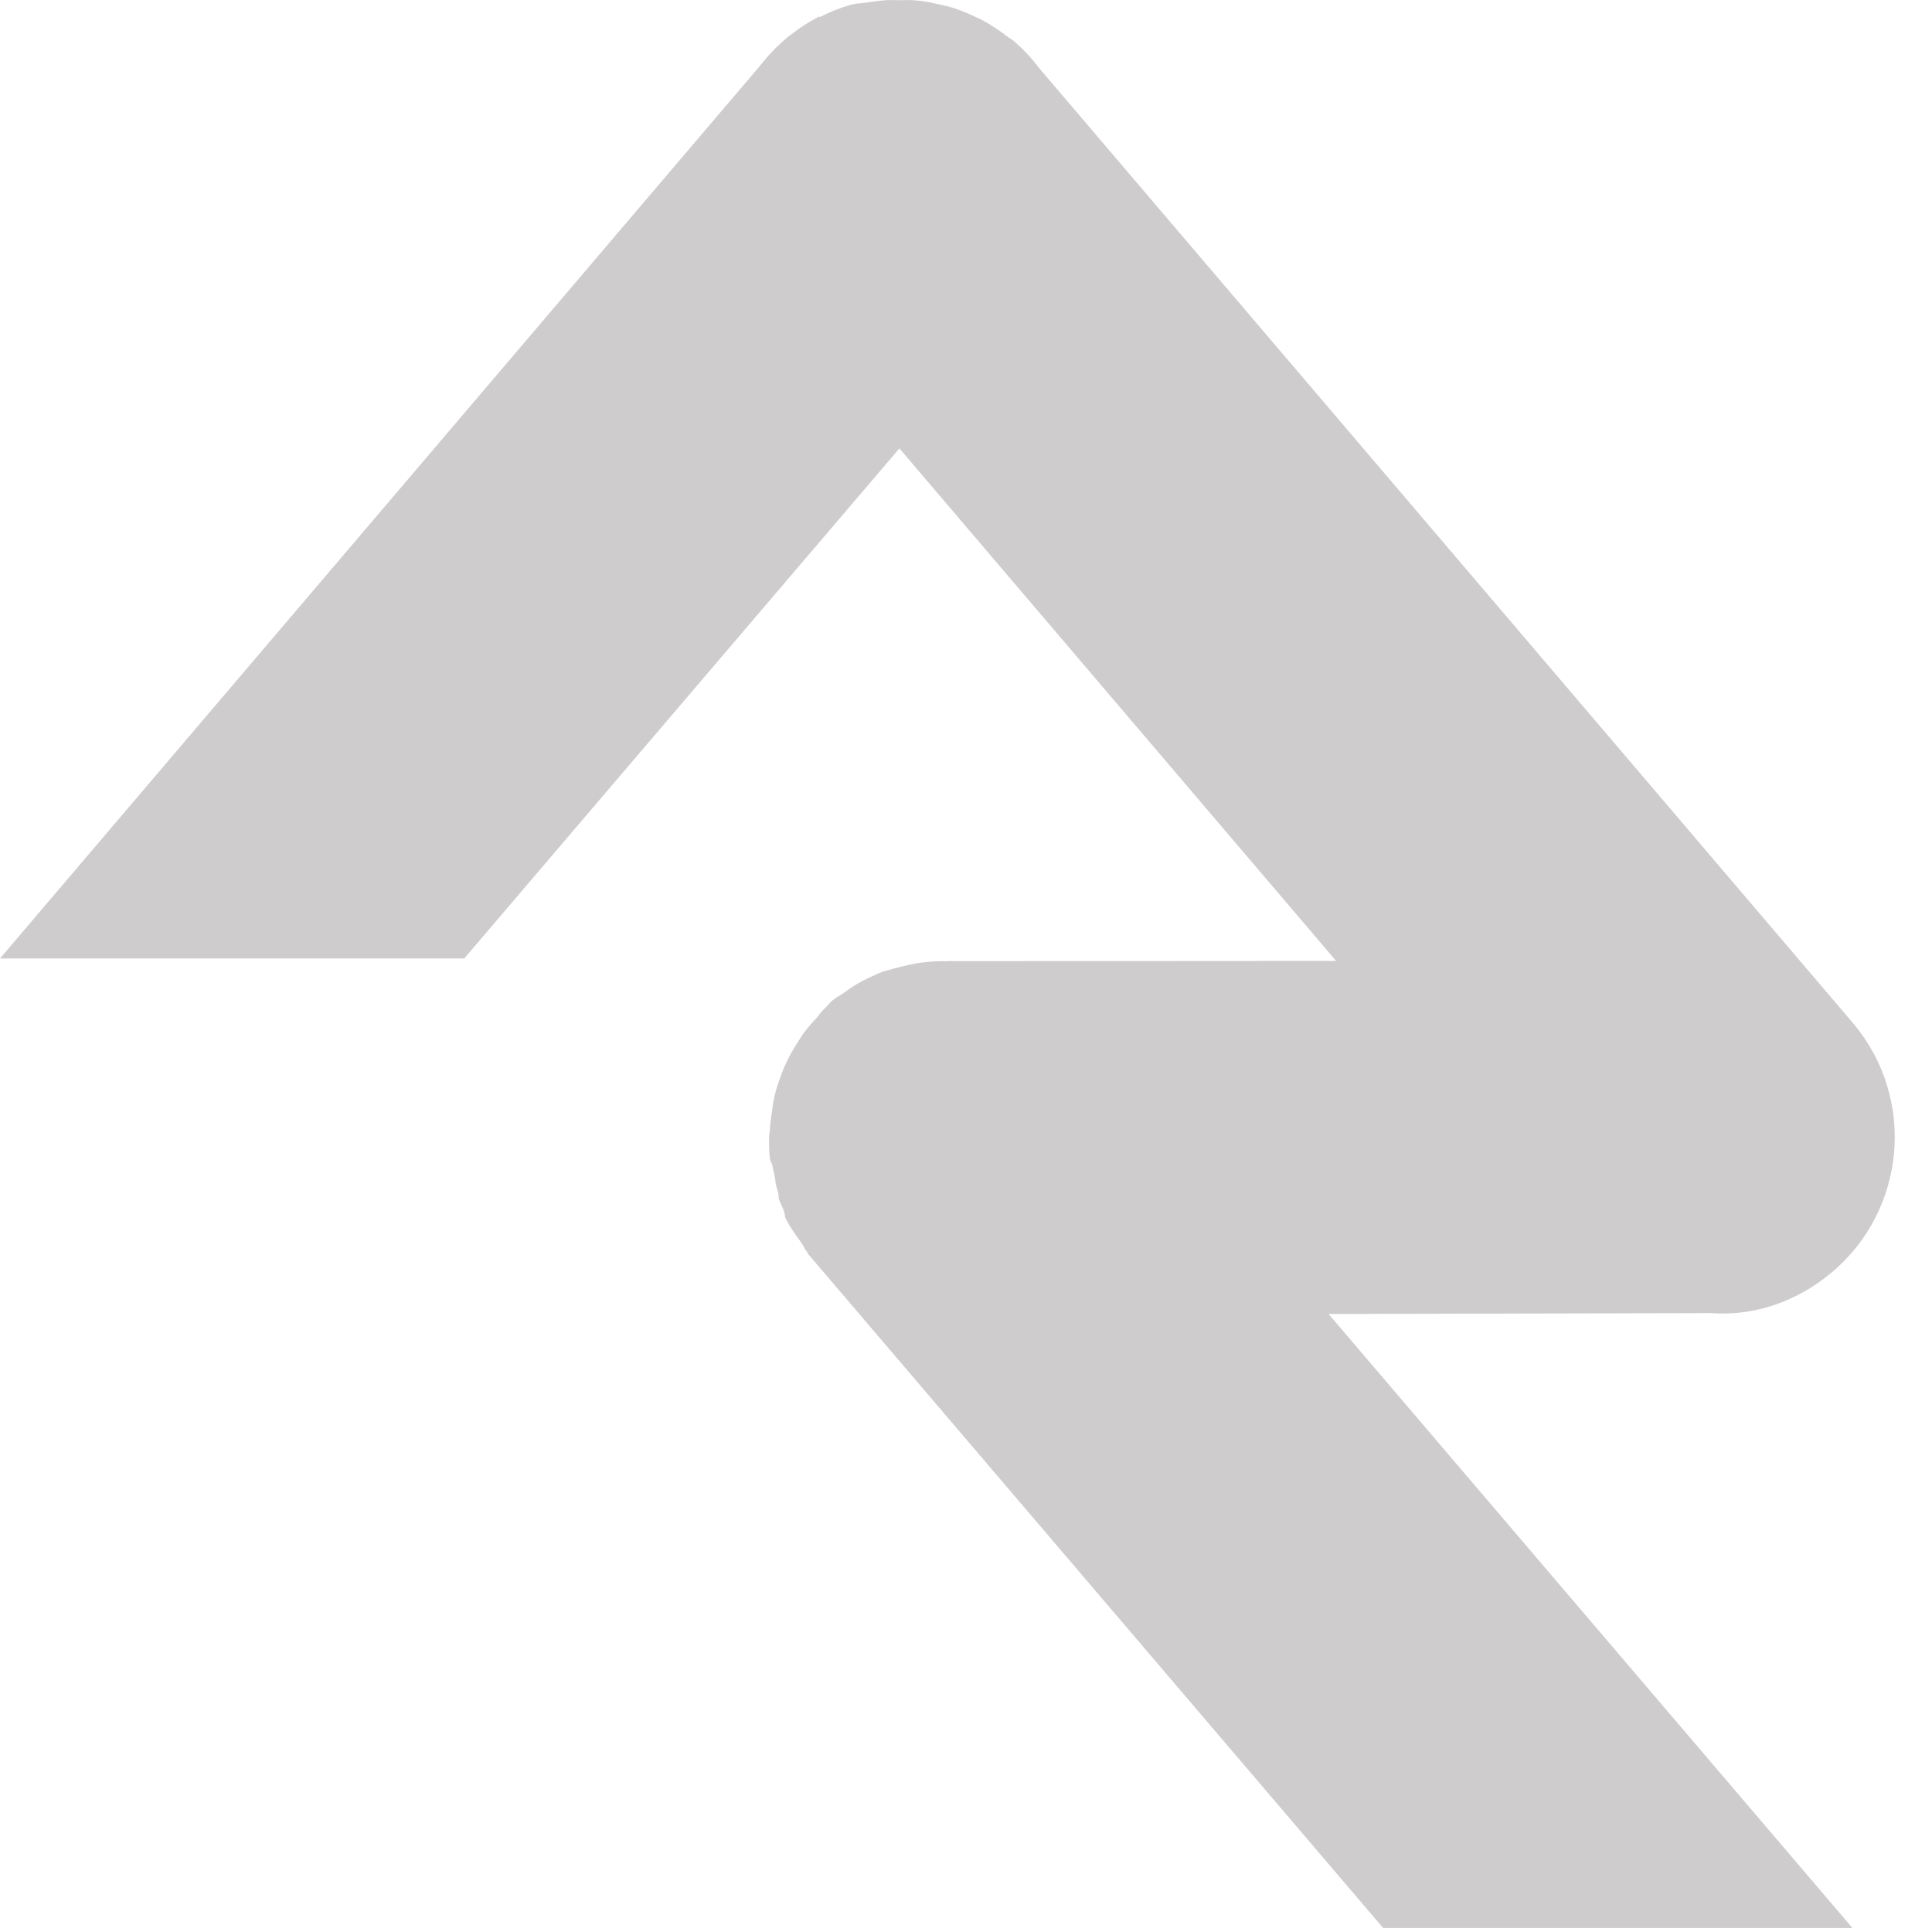 <svg xmlns="http://www.w3.org/2000/svg" xmlns:xlink="http://www.w3.org/1999/xlink" version="1.1" id="Layer_1" x="0px" y="0px" width="60.185px" height="60.063px" viewBox="0 0 60.185 60.063" enable-background="new 0 0 60.185 60.063" xml:space="preserve">
<path class="rock-logo" fill="#CECCCC" d="M57.705 60.063L41.387 40.936c0 0 11.83-0.026 11.928-0.028c1.313 0.1 2.654-0.351 3.736-1.259 c2.33-1.948 2.643-5.414 0.693-7.752L32.396 2.151c-0.242-0.319-0.516-0.62-0.836-0.891c-0.039-0.029-0.084-0.051-0.121-0.082 c-0.012-0.01-0.027-0.018-0.039-0.025c-0.279-0.216-0.566-0.405-0.867-0.563c-0.018-0.009-0.039-0.014-0.059-0.021 c-0.301-0.151-0.609-0.276-0.922-0.366c-0.057-0.013-0.119-0.025-0.178-0.039c-0.277-0.063-0.557-0.129-0.84-0.15 c-0.172-0.021-0.346-0.008-0.516-0.008c-0.172 0-0.34-0.014-0.514 0.008c-0.281 0.021-0.559 0.087-0.84 0.1 c-0.059 0.014-0.115 0.026-0.174 0.039c-0.318 0.09-0.625 0.215-0.924 0.366c-0.021 0.009-0.039 0.014-0.057 0 c-0.305 0.156-0.598 0.347-0.869 0.563c-0.018 0.009-0.025 0.017-0.037 0.025c-0.039 0.031-0.084 0.053-0.123 0.1 c-0.32 0.271-0.594 0.57-0.84 0.885L0 29.86h14.461l13.557-15.891l13.604 15.967l-12.104 0.008c-0.045 0-0.088 0.013-0.133 0 c-0.287 0-0.578 0.026-0.865 0.071c-0.082 0.017-0.166 0.035-0.244 0.054c-0.26 0.053-0.52 0.132-0.775 0.2 c-0.094 0.034-0.182 0.072-0.266 0.117c-0.232 0.098-0.455 0.213-0.672 0.352c-0.096 0.062-0.193 0.131-0.285 0.2 c-0.117 0.081-0.238 0.143-0.346 0.229c-0.076 0.067-0.137 0.147-0.211 0.221c-0.088 0.082-0.174 0.172-0.258 0.3 c-0.166 0.171-0.318 0.351-0.453 0.531c-0.068 0.105-0.131 0.205-0.195 0.308c-0.127 0.198-0.236 0.396-0.332 0.6 c-0.059 0.126-0.107 0.255-0.156 0.384c-0.072 0.199-0.145 0.398-0.191 0.605c-0.037 0.145-0.063 0.301-0.084 0.5 c-0.035 0.202-0.059 0.403-0.07 0.606c-0.006 0.074-0.023 0.137-0.023 0.209c0 0.1 0 0.2 0 0.3 c0.012 0.2 0 0.4 0.1 0.557c0.025 0.2 0.1 0.4 0.1 0.555c0.039 0.2 0.1 0.3 0.1 0.5 c0.072 0.2 0.2 0.4 0.2 0.588c0.061 0.1 0.1 0.2 0.2 0.35c0.123 0.2 0.3 0.4 0.4 0.6 c0.045 0.1 0.1 0.1 0.1 0.168l18.004 21.104h14.459V60.063z"/>
</svg>
